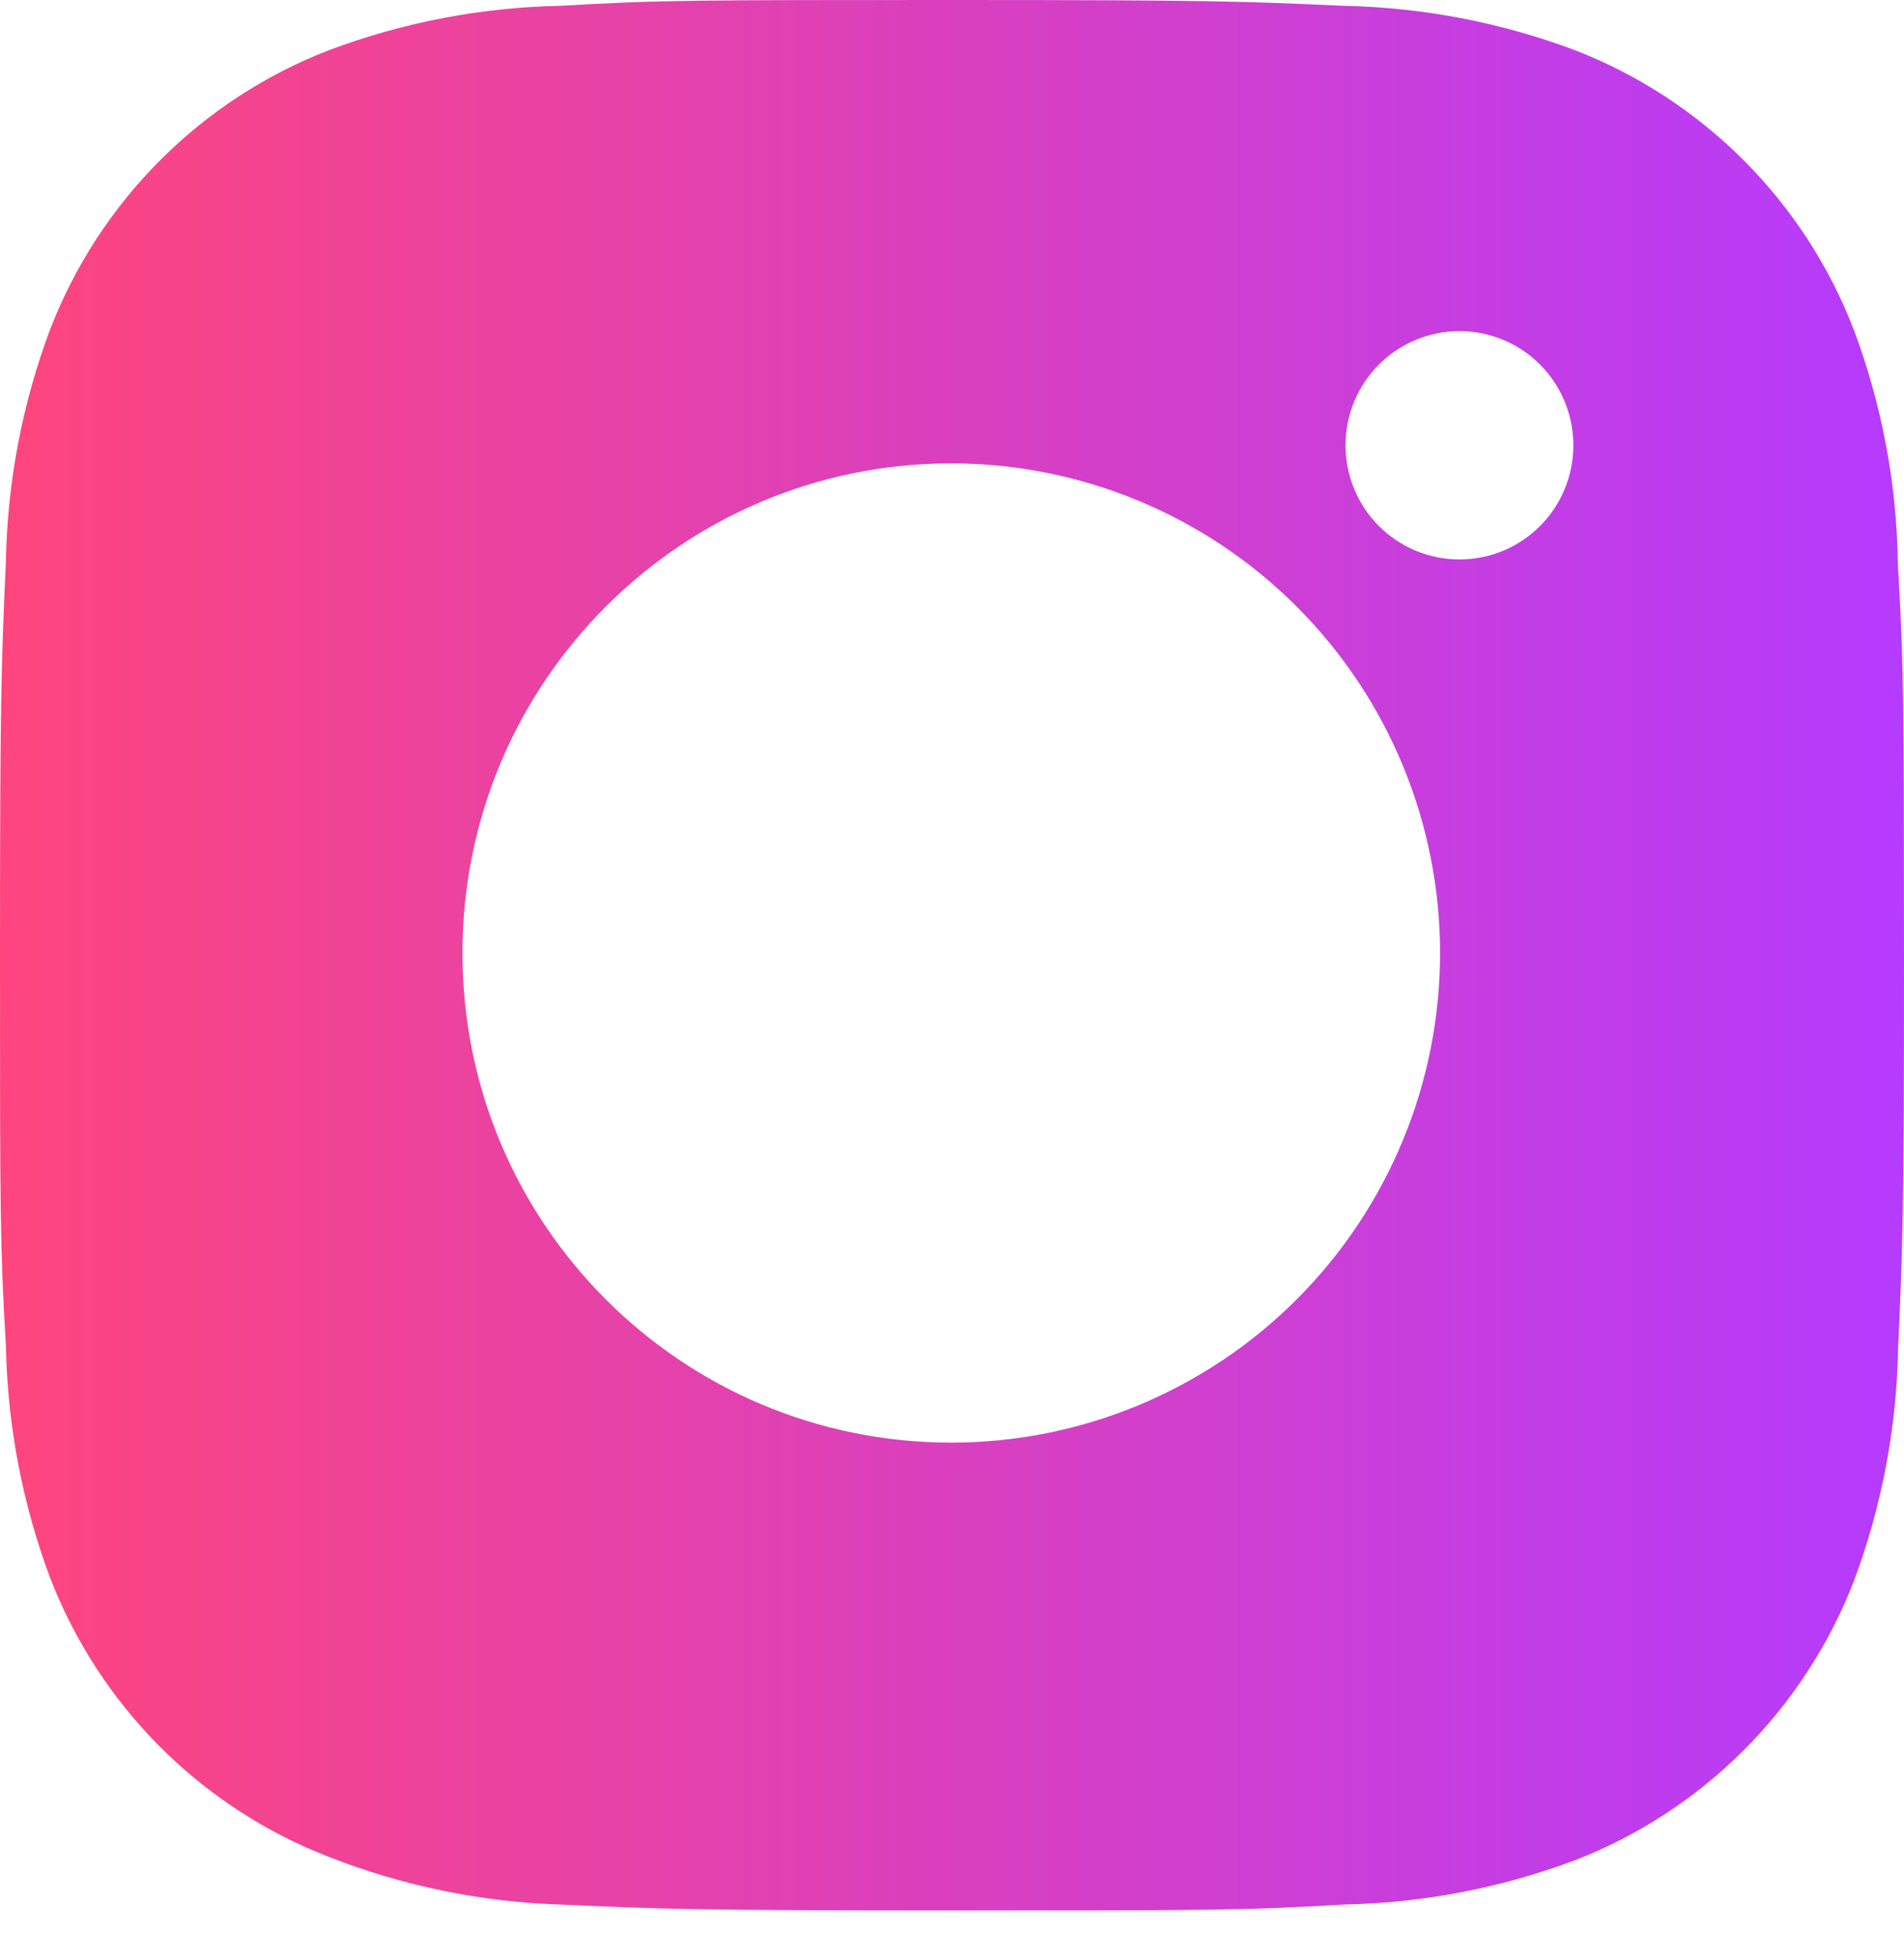 <svg width="35" height="36" viewBox="0 0 35 36" fill="none" xmlns="http://www.w3.org/2000/svg">
    <path d="M34.887 10.36C34.868 8.887 34.592 7.427 34.073 6.048C33.623 4.885 32.935 3.828 32.054 2.946C31.173 2.064 30.117 1.375 28.956 0.924C27.596 0.413 26.159 0.137 24.707 0.107C22.837 0.023 22.244 0 17.498 0C12.752 0 12.143 1.3411e-07 10.287 0.107C8.836 0.137 7.4 0.413 6.041 0.924C4.878 1.375 3.823 2.063 2.942 2.946C2.061 3.828 1.373 4.885 0.923 6.048C0.412 7.409 0.136 8.847 0.109 10.3C0.025 12.174 0 12.768 0 17.52C0 22.272 -2.23517e-08 22.879 0.109 24.739C0.138 26.195 0.412 27.631 0.923 28.995C1.374 30.159 2.062 31.215 2.943 32.097C3.825 32.979 4.88 33.667 6.043 34.117C7.398 34.649 8.834 34.945 10.289 34.993C12.161 35.076 12.754 35.102 17.5 35.102C22.246 35.102 22.855 35.102 24.711 34.993C26.163 34.964 27.599 34.688 28.959 34.177C30.121 33.726 31.176 33.037 32.057 32.155C32.938 31.273 33.626 30.217 34.077 29.054C34.588 27.691 34.862 26.255 34.891 24.798C34.975 22.926 35 22.332 35 17.578C34.996 12.826 34.996 12.223 34.887 10.36ZM17.486 26.506C12.523 26.506 8.501 22.48 8.501 17.51C8.501 12.54 12.523 8.514 17.486 8.514C19.869 8.514 22.155 9.462 23.84 11.149C25.525 12.836 26.472 15.124 26.472 17.51C26.472 19.896 25.525 22.184 23.84 23.871C22.155 25.558 19.869 26.506 17.486 26.506ZM26.829 10.279C26.554 10.279 26.281 10.225 26.027 10.12C25.773 10.014 25.542 9.86 25.347 9.665C25.152 9.47 24.998 9.239 24.893 8.984C24.788 8.729 24.734 8.456 24.734 8.181C24.734 7.906 24.788 7.633 24.893 7.379C24.999 7.124 25.153 6.893 25.347 6.698C25.542 6.504 25.773 6.349 26.027 6.244C26.281 6.138 26.553 6.084 26.828 6.084C27.103 6.084 27.376 6.138 27.63 6.244C27.884 6.349 28.115 6.504 28.309 6.698C28.503 6.893 28.658 7.124 28.763 7.379C28.868 7.633 28.922 7.906 28.922 8.181C28.922 9.341 27.986 10.279 26.829 10.279Z" fill="url(#paint0_linear_862_2469)" />
    <defs>
        <linearGradient id="paint0_linear_862_2469" x1="3.50538e-07" y1="17.468" x2="35" y2="17.468" gradientUnits="userSpaceOnUse">
            <stop stop-color="#FE457E" />
            <stop offset="1" stop-color="#B53BFE" />
        </linearGradient>
    </defs>
</svg>
